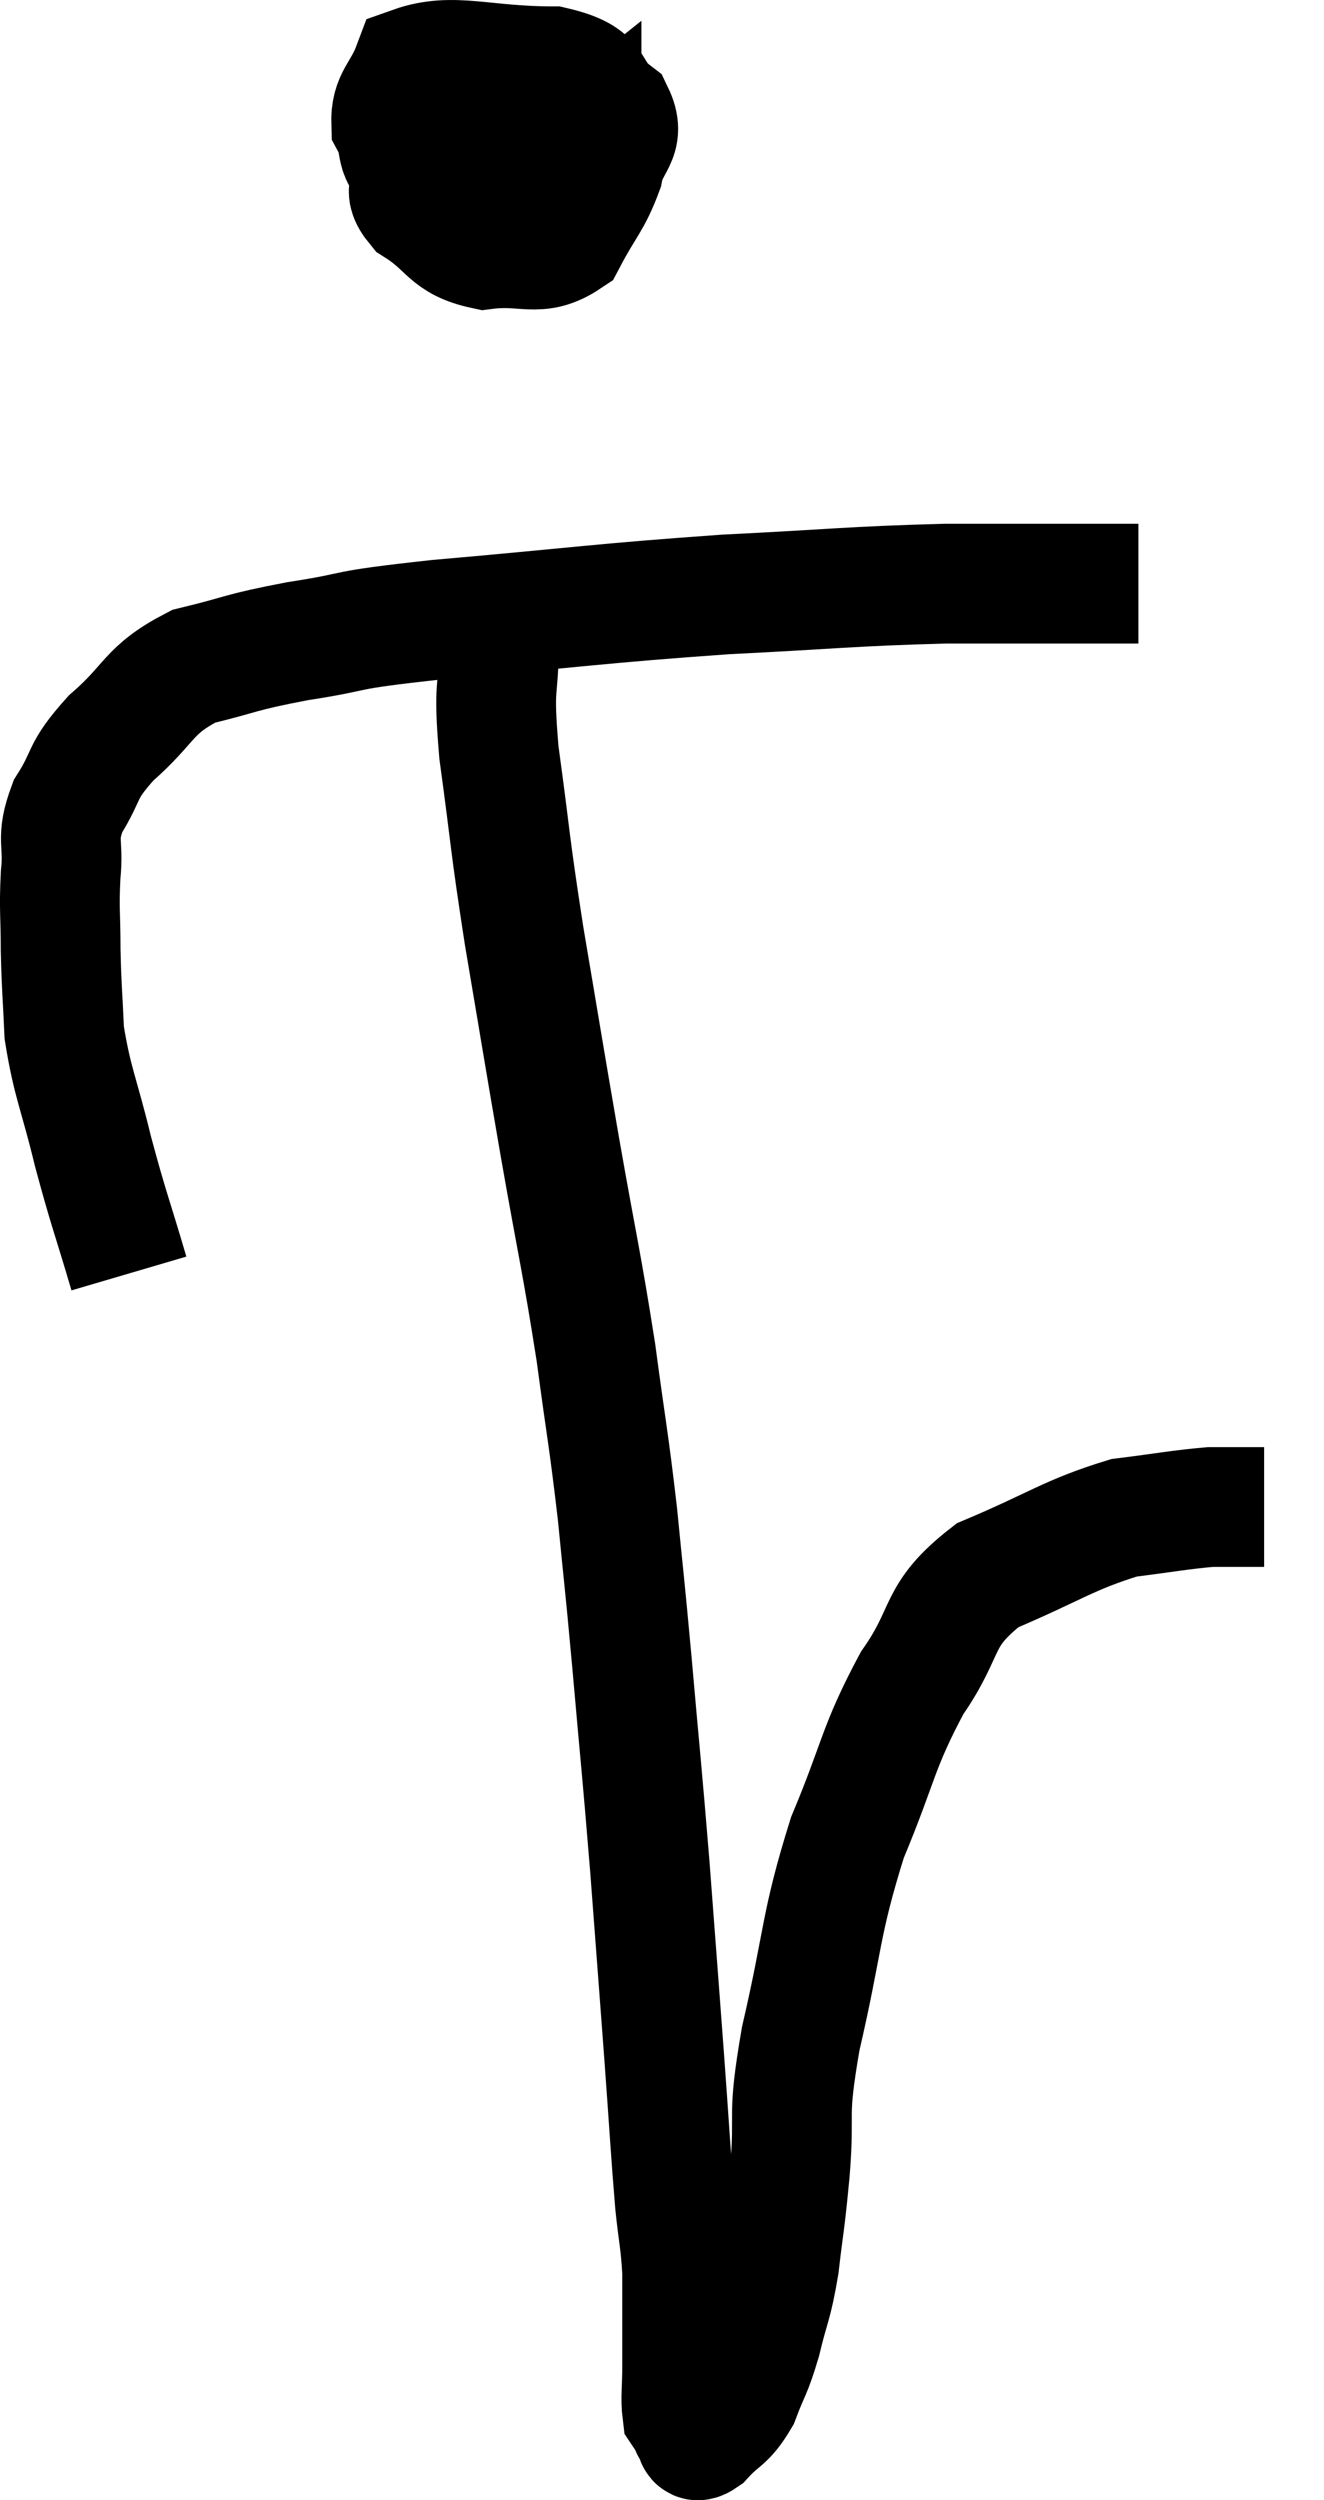 <svg xmlns="http://www.w3.org/2000/svg" viewBox="10.387 2.373 22.113 41.753" width="22.113" height="41.753"><path d="M 12.54 23.64 C 12.24 22.62, 12.21 22.605, 11.94 21.6 C 11.7 20.61, 11.595 20.46, 11.46 19.62 C 11.43 18.93, 11.415 18.9, 11.4 18.24 C 11.4 17.61, 11.37 17.58, 11.4 16.98 C 11.46 16.41, 11.31 16.41, 11.52 15.84 C 11.88 15.27, 11.715 15.285, 12.24 14.7 C 12.93 14.1, 12.84 13.905, 13.62 13.5 C 14.49 13.29, 14.34 13.275, 15.36 13.08 C 16.53 12.9, 15.915 12.915, 17.7 12.72 C 20.1 12.51, 20.385 12.45, 22.5 12.3 C 24.33 12.21, 24.54 12.165, 26.16 12.12 C 27.57 12.12, 28.17 12.12, 28.98 12.12 C 29.19 12.12, 29.295 12.12, 29.4 12.12 L 29.4 12.12" fill="none" stroke="black" stroke-width="2"></path><path d="M 18.3 4.2 C 17.82 4.68, 17.58 4.755, 17.34 5.16 C 17.34 5.49, 17.055 5.475, 17.34 5.82 C 17.91 6.18, 17.85 6.405, 18.48 6.54 C 19.17 6.45, 19.365 6.69, 19.86 6.36 C 20.16 5.79, 20.265 5.745, 20.46 5.22 C 20.55 4.74, 20.85 4.695, 20.64 4.26 C 20.13 3.87, 20.46 3.675, 19.62 3.48 C 18.45 3.48, 17.955 3.24, 17.28 3.48 C 17.1 3.96, 16.905 4.005, 16.92 4.44 C 17.13 4.83, 16.92 4.95, 17.34 5.22 C 17.97 5.37, 18.135 5.445, 18.6 5.52 C 18.9 5.52, 18.825 5.7, 19.2 5.52 C 19.65 5.16, 19.875 4.98, 20.1 4.8 C 20.1 4.8, 20.1 4.83, 20.1 4.8 C 20.1 4.74, 20.385 4.575, 20.1 4.68 C 19.53 4.95, 19.32 4.845, 18.96 5.22 C 18.81 5.7, 18.735 5.91, 18.66 6.18 L 18.66 6.3" fill="none" stroke="black" stroke-width="2"></path><path d="M 18.72 13.08 C 18.72 14.01, 18.615 13.71, 18.72 14.94 C 18.93 16.47, 18.885 16.35, 19.14 18 C 19.44 19.77, 19.44 19.8, 19.74 21.54 C 20.04 23.25, 20.1 23.43, 20.34 24.96 C 20.52 26.31, 20.55 26.37, 20.7 27.66 C 20.82 28.89, 20.805 28.65, 20.94 30.12 C 21.09 31.83, 21.105 31.89, 21.24 33.54 C 21.36 35.13, 21.375 35.31, 21.48 36.72 C 21.57 37.95, 21.585 38.28, 21.66 39.18 C 21.72 39.75, 21.75 39.795, 21.78 40.32 C 21.78 40.8, 21.78 40.89, 21.78 41.28 C 21.78 41.58, 21.78 41.535, 21.78 41.88 C 21.78 42.27, 21.75 42.42, 21.78 42.66 C 21.84 42.75, 21.87 42.795, 21.9 42.84 C 21.9 42.84, 21.885 42.81, 21.9 42.84 C 21.93 42.9, 21.9 42.9, 21.96 42.96 C 22.05 43.02, 21.945 43.215, 22.14 43.08 C 22.44 42.75, 22.5 42.825, 22.74 42.42 C 22.92 41.94, 22.935 42.015, 23.1 41.46 C 23.25 40.83, 23.28 40.905, 23.4 40.2 C 23.49 39.42, 23.49 39.585, 23.58 38.64 C 23.67 37.53, 23.52 37.815, 23.76 36.42 C 24.15 34.74, 24.075 34.545, 24.54 33.06 C 25.08 31.77, 25.035 31.575, 25.62 30.48 C 26.25 29.58, 25.995 29.37, 26.88 28.68 C 28.02 28.2, 28.23 28.005, 29.16 27.72 C 29.88 27.63, 30.09 27.585, 30.6 27.54 C 30.9 27.54, 30.975 27.54, 31.2 27.54 C 31.35 27.54, 31.425 27.54, 31.5 27.54 L 31.5 27.54" fill="none" stroke="black" stroke-width="2"></path></svg>